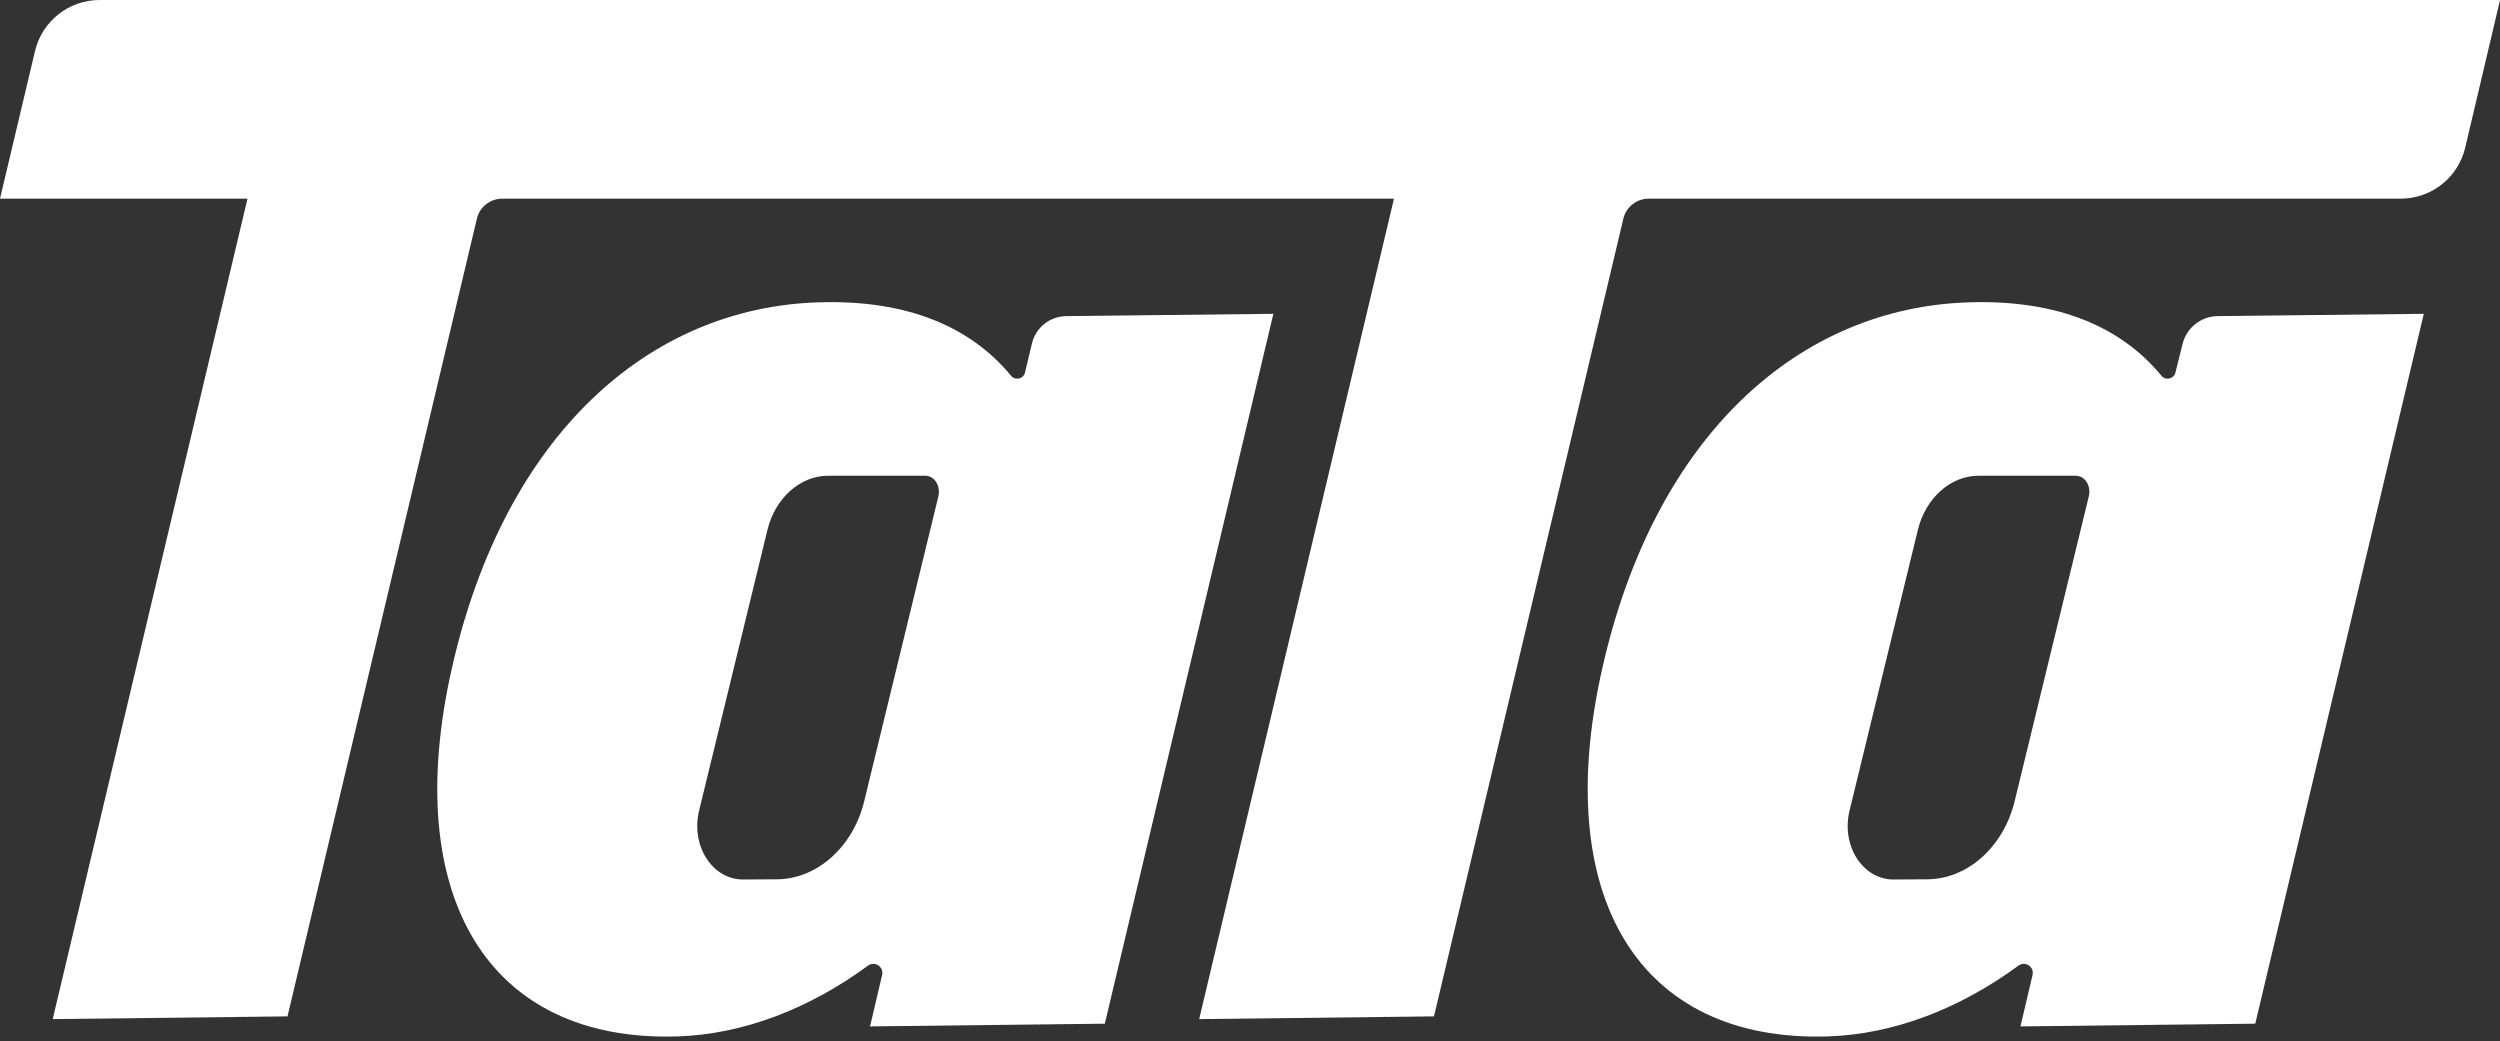 <svg width="485" height="202" viewBox="0 0 485 202" fill="none" xmlns="http://www.w3.org/2000/svg">
<rect x="0" y="0" width="485" height="202" fill="#333333" stroke="none"/>
<path fill-rule="evenodd" clip-rule="evenodd" d="M6.79 9.918L0 38.537H48.016L10.226 197.704L55.776 197.178L92.515 42.423C93.04 40.156 95.102 38.537 97.446 38.537H270.432L232.642 197.704L278.192 197.178L314.931 42.423C315.457 40.156 317.518 38.537 319.862 38.537H465.728C471.71 38.537 476.883 34.449 478.257 28.619L485.007 0H19.319C13.378 0 8.164 4.088 6.79 9.918Z" fill="white"/>
<path fill-rule="evenodd" clip-rule="evenodd" d="M200.19 66.671L198.856 72.257C198.573 73.512 196.956 73.876 196.148 72.905C188.348 63.432 176.061 58.089 158.762 58.656C125.984 59.668 97.934 84.199 87.668 129.617C77.604 174.105 94.822 202.198 131.4 201.064C144.212 200.66 157.024 195.681 168.381 187.342C169.715 186.37 171.494 187.544 171.13 189.163L168.786 199.121L214.336 198.595L247.033 60.882L207.02 61.327C203.747 61.287 200.917 63.513 200.19 66.671ZM182.042 96.302L167.654 155.443C165.512 164.268 158.56 170.502 150.8 170.583L144.212 170.623C138.19 170.664 133.946 164.066 135.643 157.184L148.9 102.738C150.396 96.626 155.246 92.295 160.621 92.295H179.496C181.275 92.295 182.527 94.238 182.042 96.302Z" fill="white"/>
<path fill-rule="evenodd" clip-rule="evenodd" d="M422.04 72.257C421.757 73.512 420.14 73.876 419.332 72.905C411.531 63.432 399.244 58.089 381.946 58.656C349.167 59.668 321.118 84.199 310.852 129.617C300.788 174.105 318.006 202.198 354.583 201.064C367.396 200.66 380.208 195.681 391.565 187.342C392.899 186.37 394.677 187.544 394.313 189.163L391.969 199.121L437.519 198.595L470.217 60.882L430.204 61.327C426.971 61.368 424.182 63.594 423.414 66.752L422.04 72.257ZM405.226 96.302L390.838 155.443C388.695 164.268 381.744 170.502 373.984 170.583L367.396 170.623C361.373 170.664 357.13 164.066 358.827 157.184L372.084 102.738C373.579 96.626 378.429 92.295 383.805 92.295H402.68C404.499 92.295 405.711 94.238 405.226 96.302Z" fill="white"/>
</svg>
